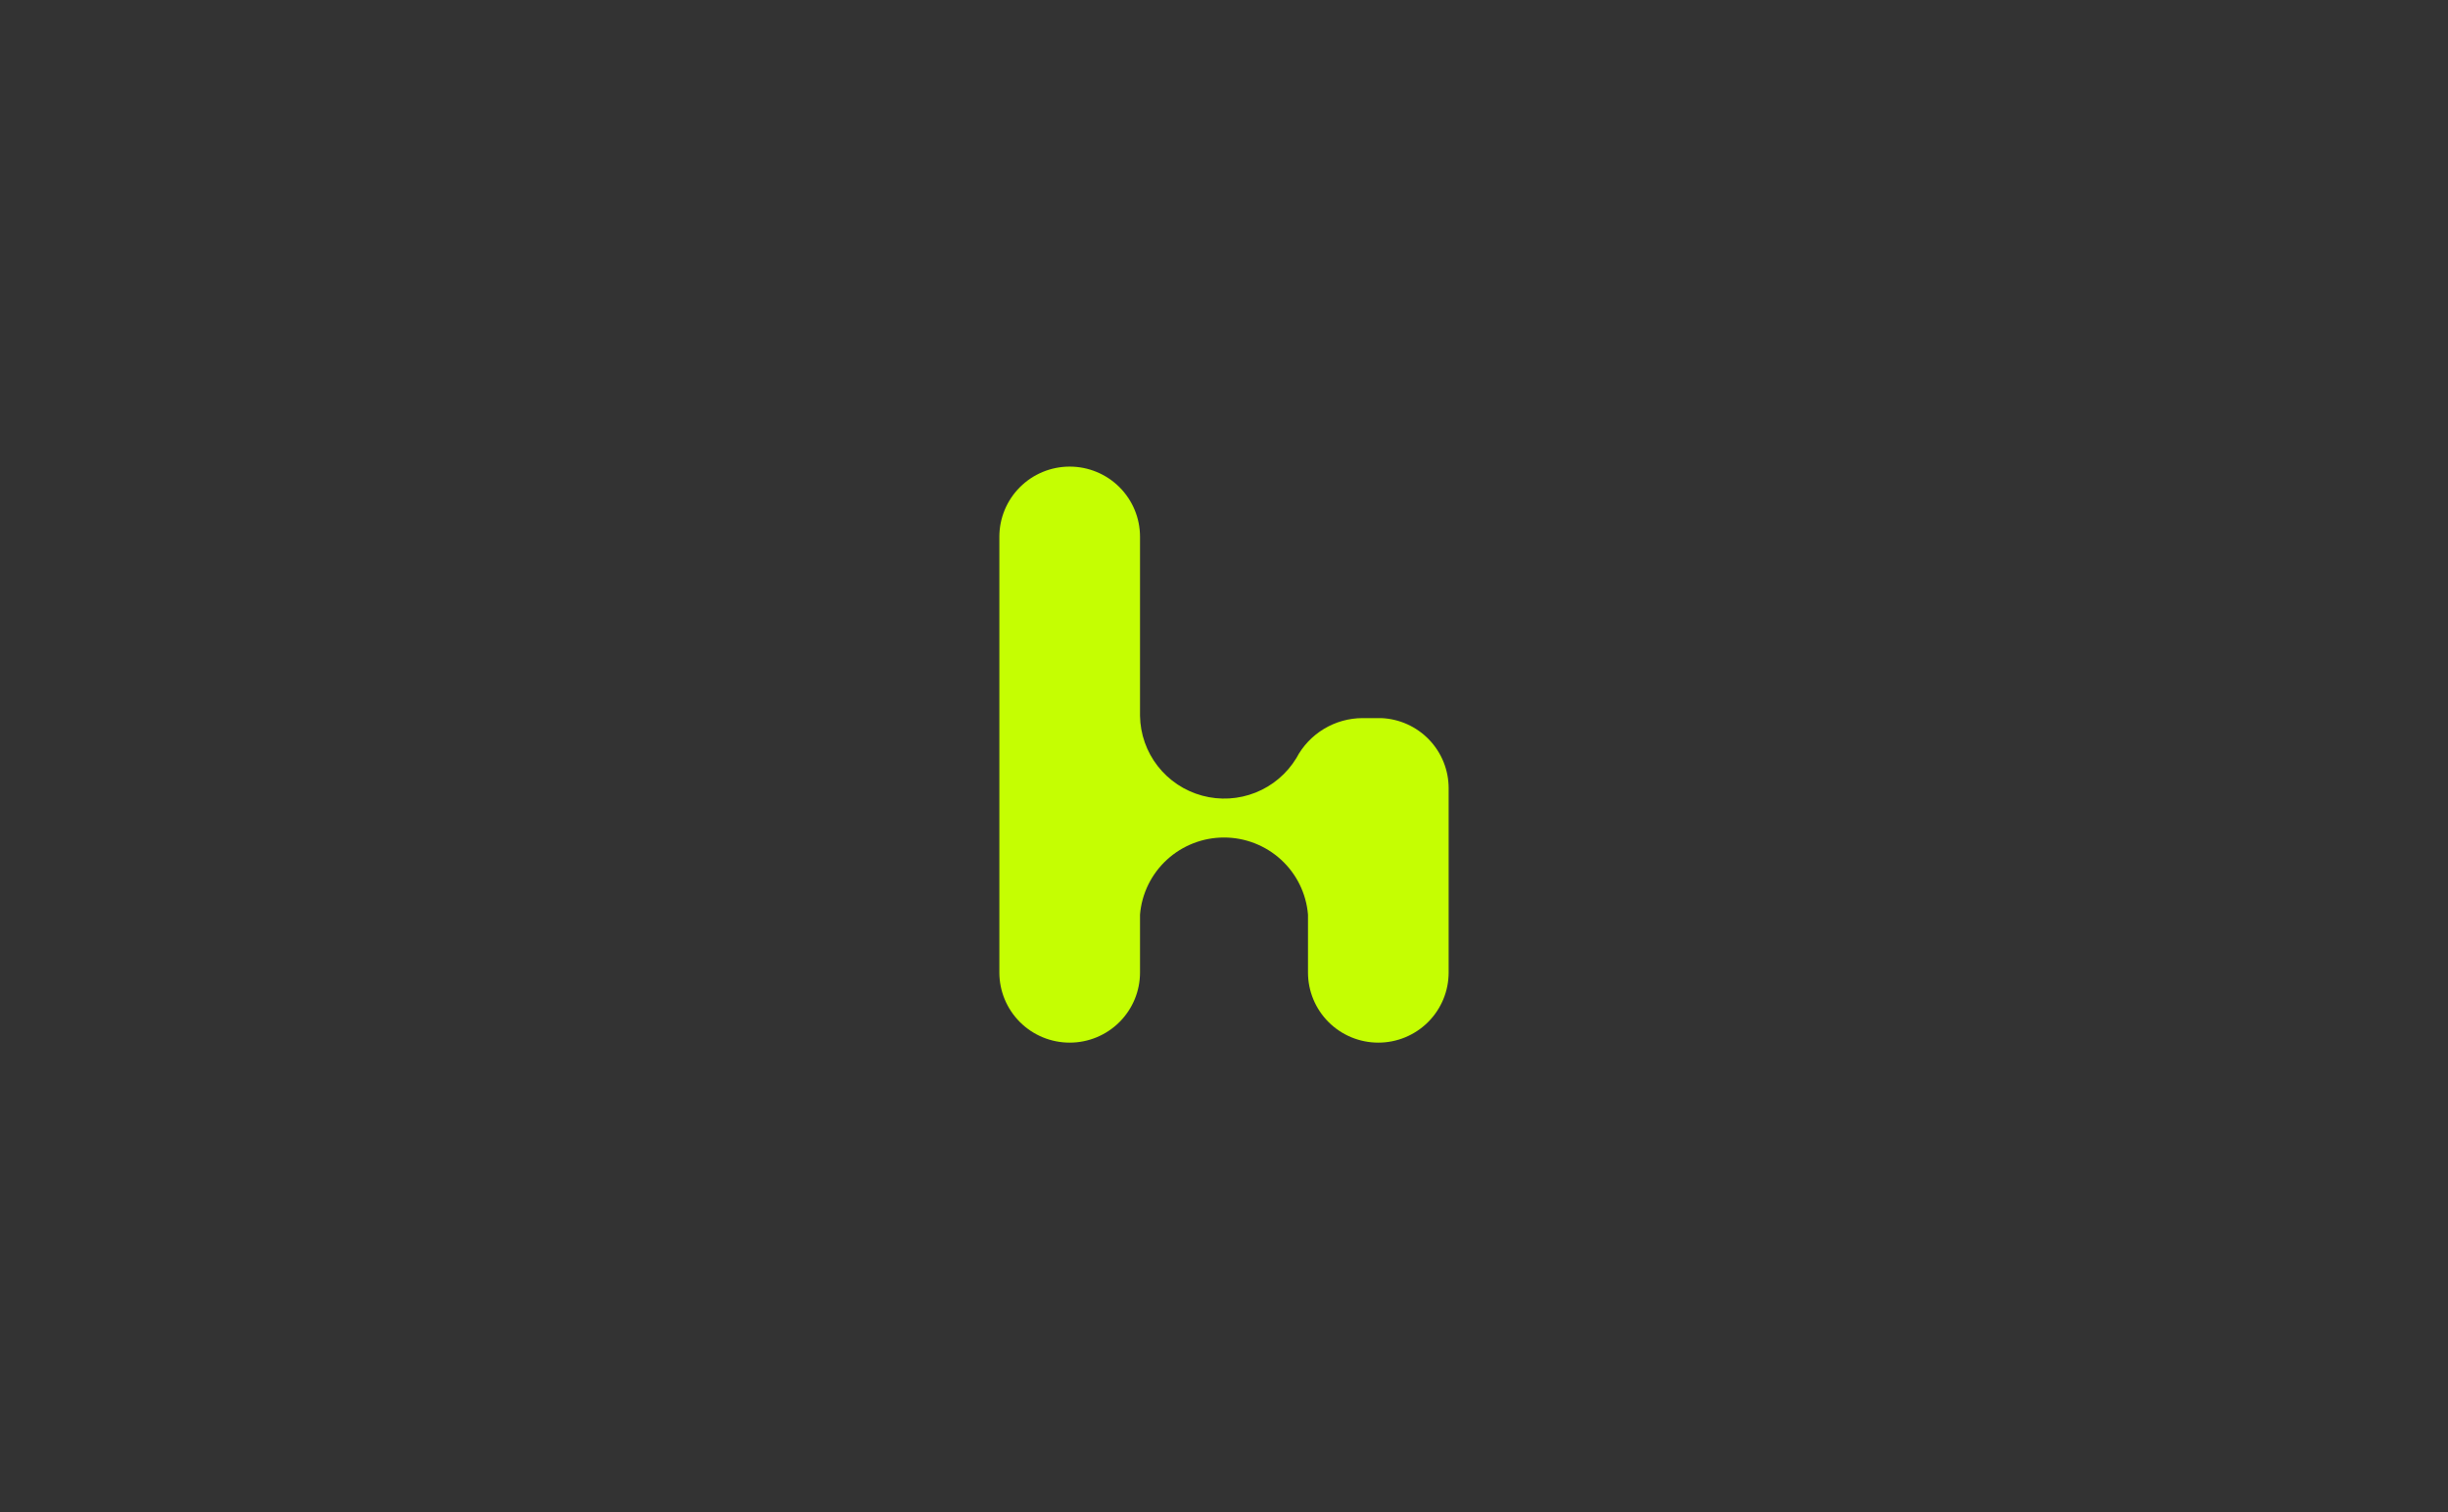 <svg width="850" height="525" viewBox="0 0 850 525" fill="none" xmlns="http://www.w3.org/2000/svg">
<rect x="0" y="0" width="850" height="525" fill="#333333" stroke="none"/>
<path d="M479.592 249.323H473.132C468.393 249.33 463.746 250.627 459.691 253.074C455.637 255.52 452.33 259.024 450.125 263.207C446.834 268.623 441.865 272.826 435.968 275.178C430.07 277.53 423.565 277.905 417.435 276.246C411.304 274.588 405.882 270.985 401.986 265.983C398.09 260.981 395.933 254.851 395.839 248.519V186.345C395.839 179.888 393.267 173.696 388.688 169.13C384.108 164.564 377.897 162 371.421 162C364.945 162 358.731 164.564 354.152 169.13C349.572 173.696 347 179.888 347 186.345V337.653C347 344.11 349.572 350.303 354.152 354.869C358.731 359.434 364.945 362 371.421 362C377.897 362 384.108 359.434 388.688 354.869C393.267 350.303 395.839 344.11 395.839 337.653V317.533C396.448 310.239 399.784 303.441 405.186 298.485C410.588 293.53 417.659 290.779 425 290.779C432.341 290.779 439.415 293.53 444.817 298.485C450.218 303.441 453.554 310.239 454.163 317.533V337.653C454.163 344.11 456.735 350.303 461.315 354.869C465.894 359.434 472.105 362 478.582 362C485.058 362 491.269 359.434 495.848 354.869C500.428 350.303 503 344.11 503 337.653V273.67C503.005 267.383 500.572 261.339 496.208 256.801C491.845 252.263 485.892 249.583 479.592 249.323Z" fill="#C5FE02"/>
</svg>
